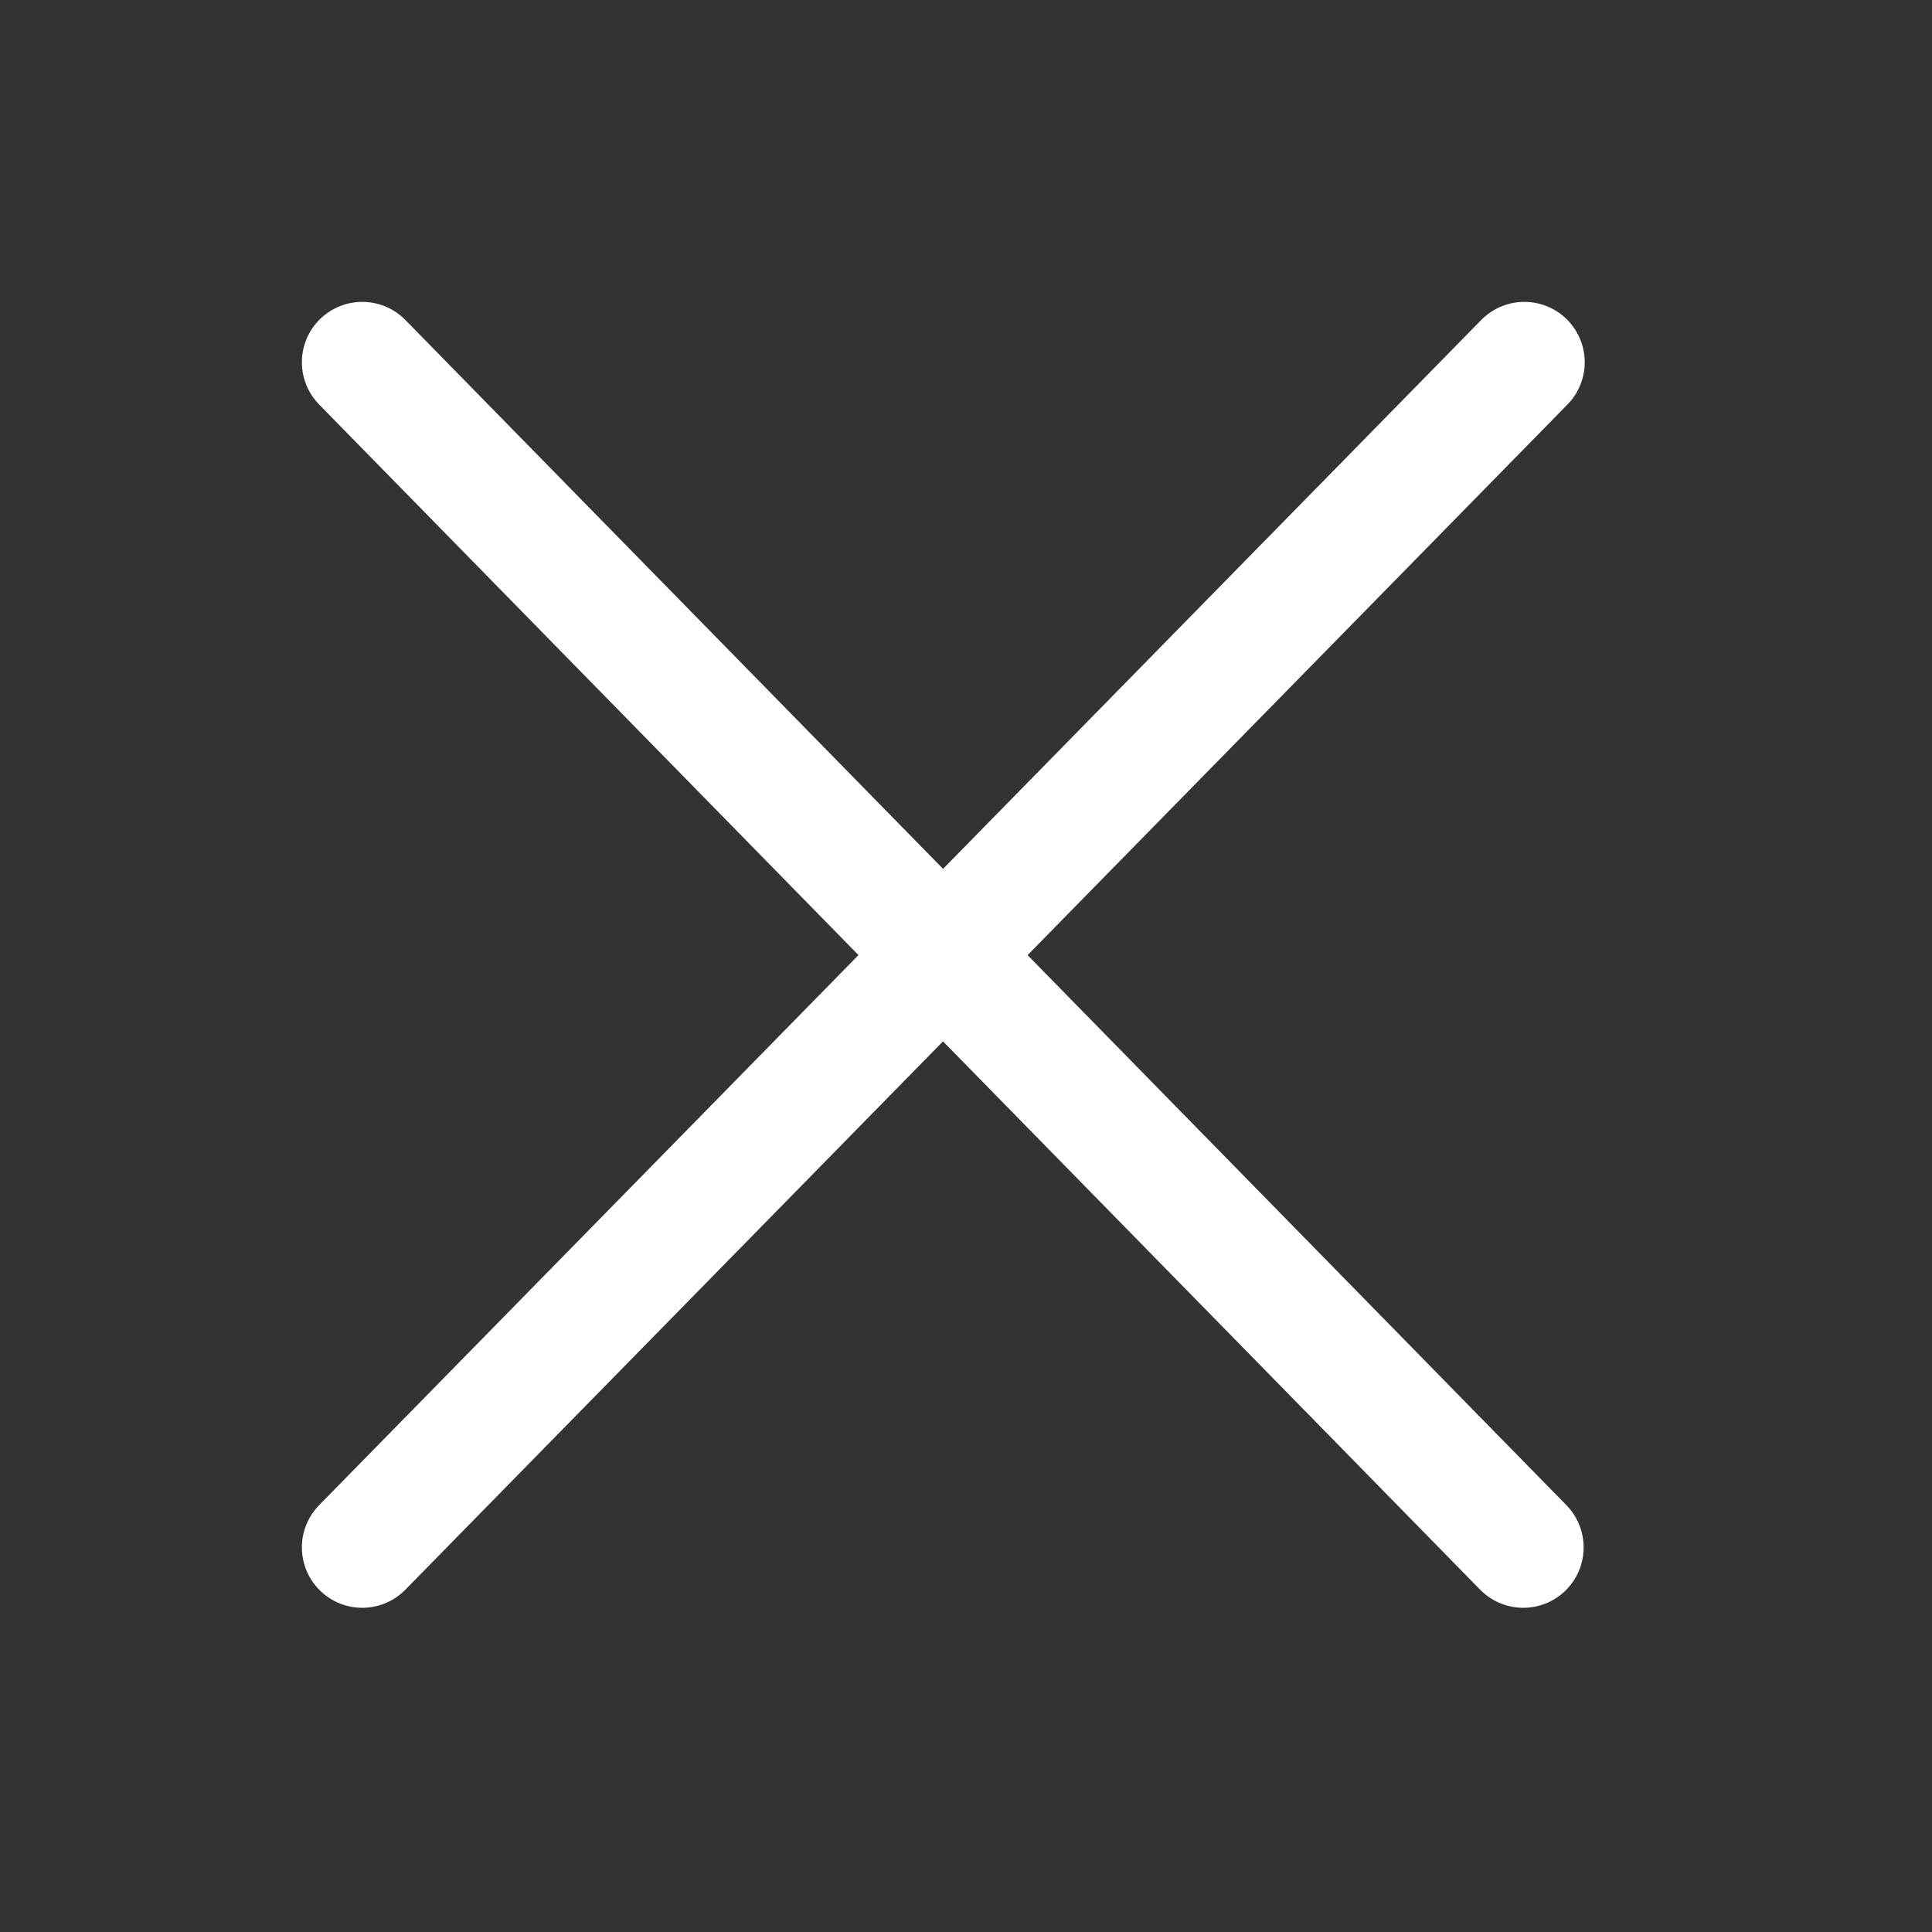 <svg xmlns="http://www.w3.org/2000/svg" width="16" height="16" viewBox="0 0 16 16">
    <rect x="0" y="0" width="16" height="16" fill="#333333" stroke="none"/>
    <g fill="none" fill-rule="evenodd">
        <g>
            <g>
                <g>
                    <path d="M0 0H16V16H0z" transform="translate(-327 -260) translate(163 238) translate(164 22)"/>
                    <path stroke="#FFF" stroke-linecap="round" d="M12.615 12.815L3 3M3 12.815L12.624 3" transform="translate(-327 -260) translate(163 238) translate(164 22)"/>
                </g>
            </g>
        </g>
    </g>
</svg>
